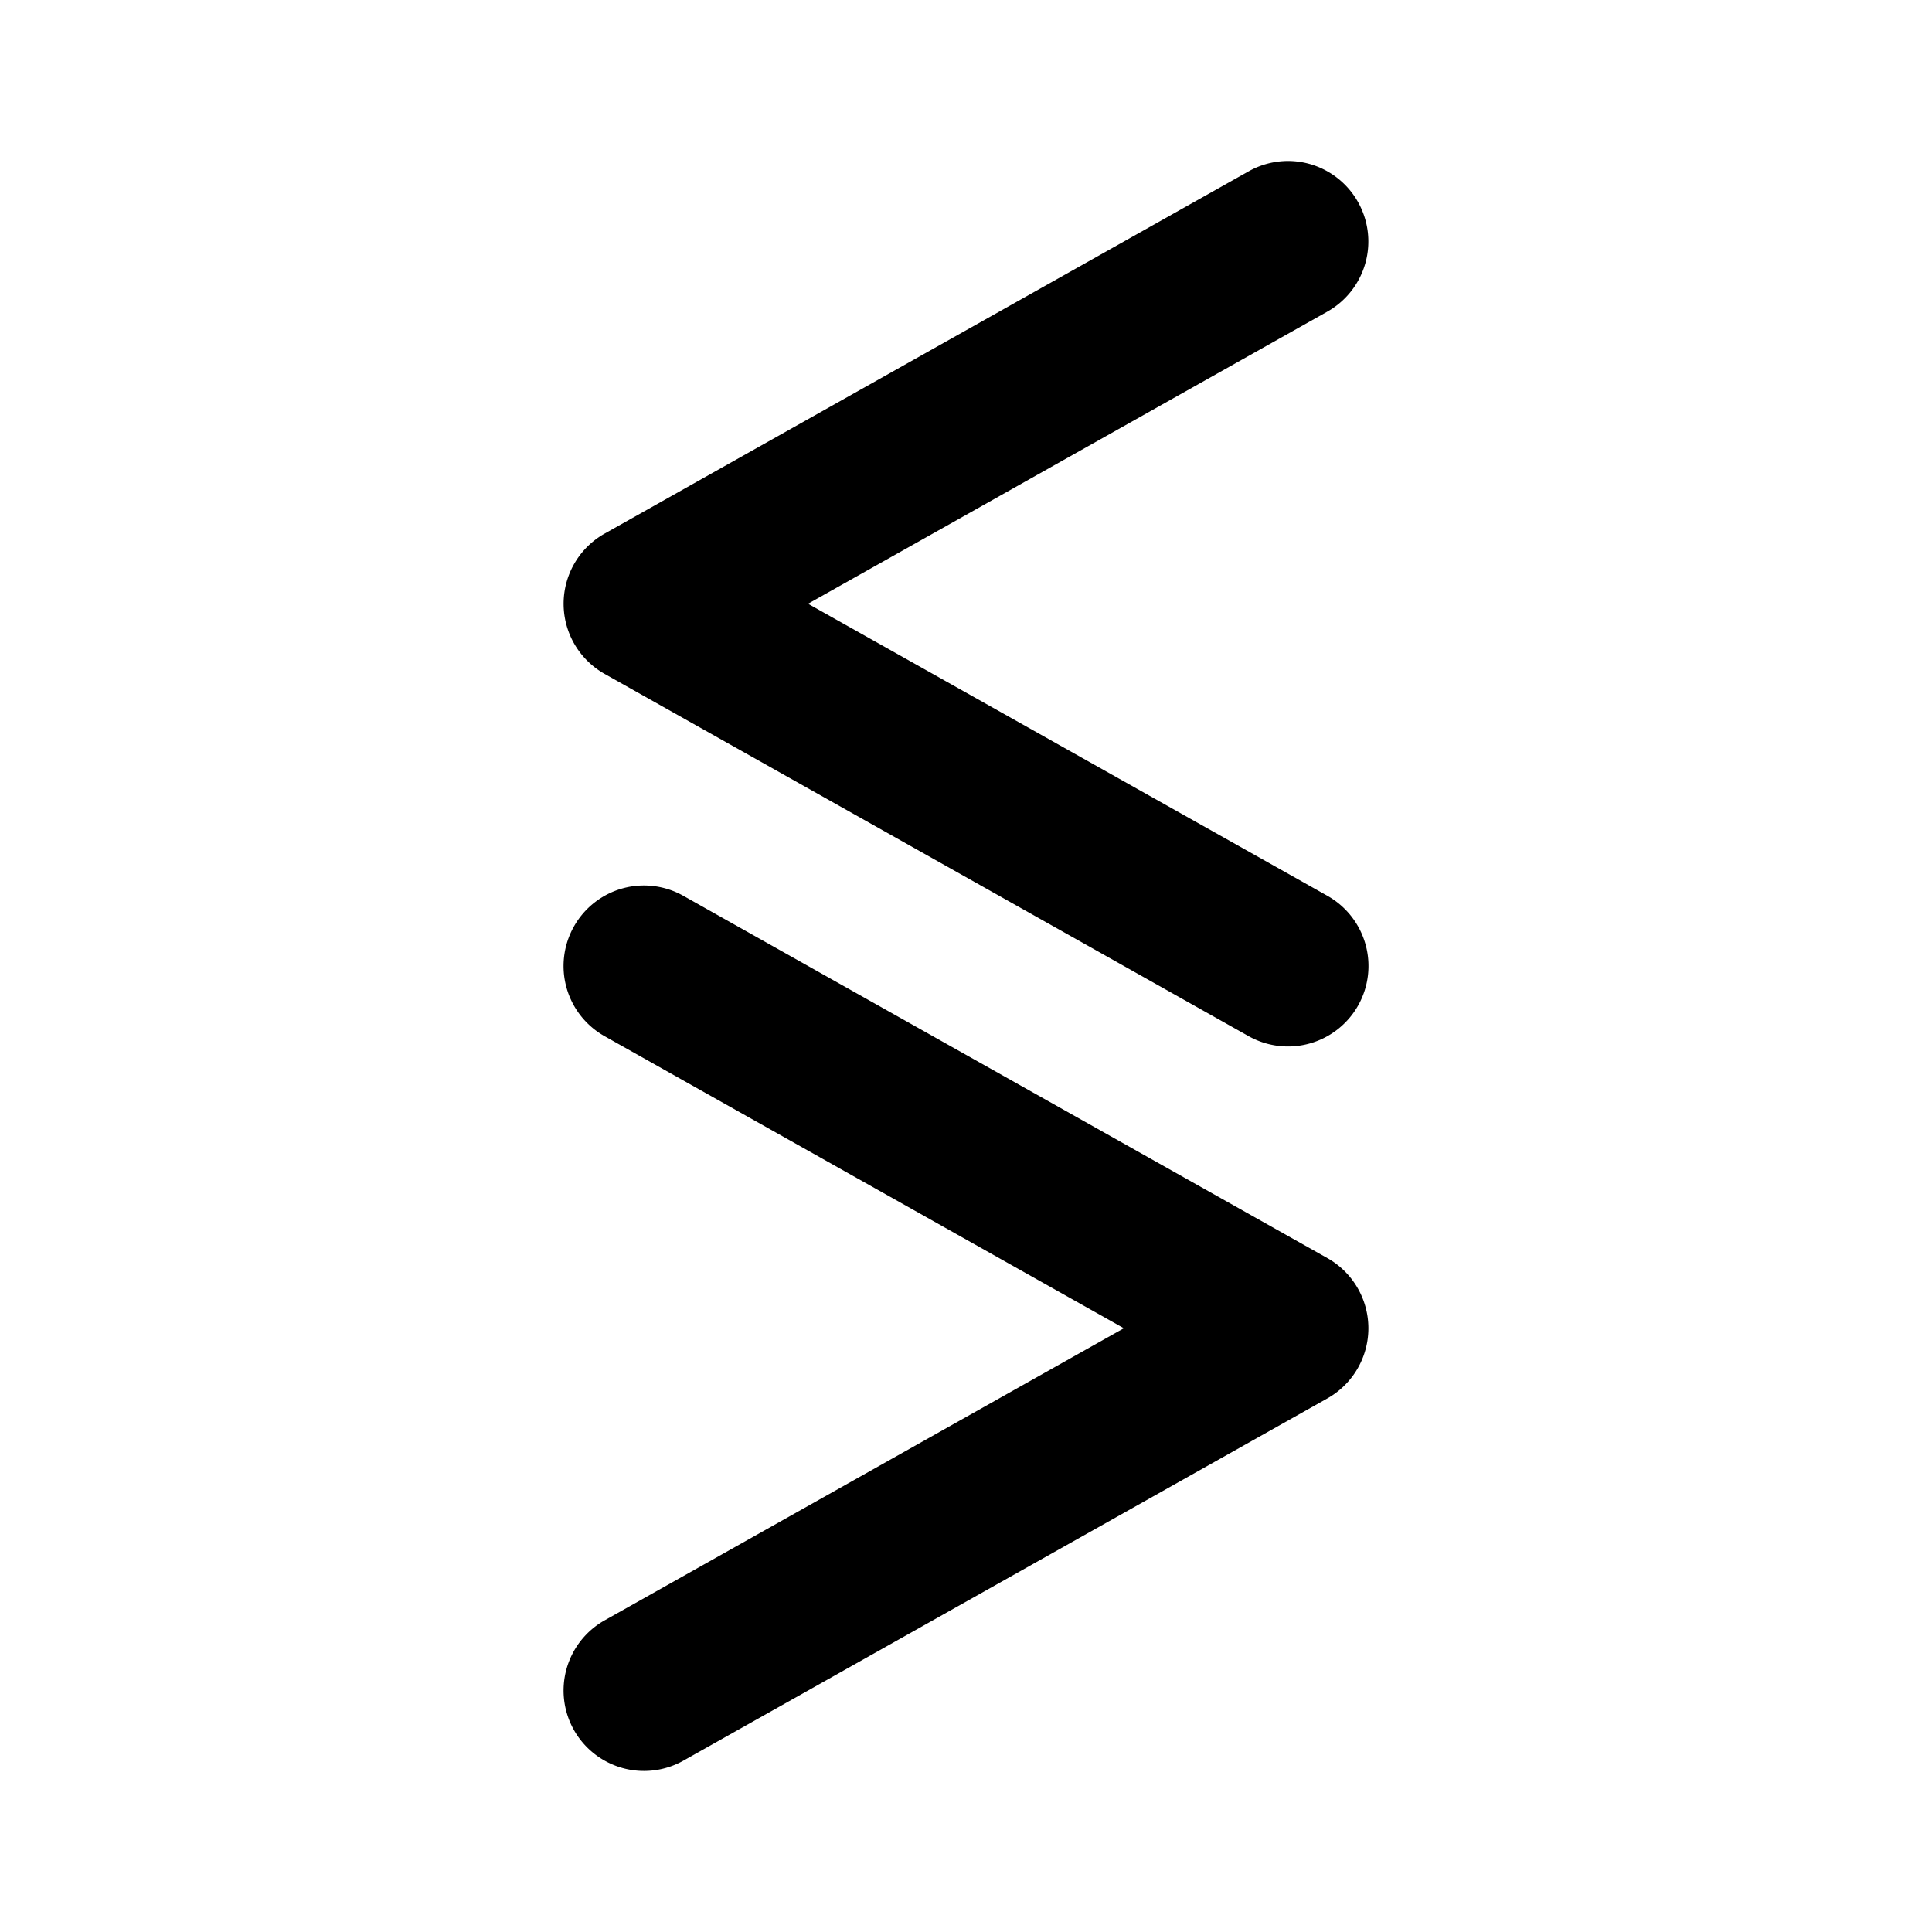 <svg xmlns="http://www.w3.org/2000/svg" width="24" height="24" viewBox="0 0 24 24"><path d="M16.012 2a1 1 0 0 0-.502.129l-8 4.5a1 1 0 0 0 0 1.742l8 4.5a1 1 0 0 0 1.361-.38 1 1 0 0 0-.38-1.362L10.038 7.5l6.451-3.629a1 1 0 0 0 .381-1.361 1 1 0 0 0-.601-.473A1 1 0 0 0 16.012 2zm-8.024 9a1 1 0 0 0-.258.037 1 1 0 0 0-.601.473 1 1 0 0 0 .38 1.361l6.452 3.629-6.451 3.629a1 1 0 0 0-.381 1.361 1 1 0 0 0 1.361.381l8-4.5a1 1 0 0 0 0-1.742l-8-4.5A1 1 0 0 0 7.988 11z"/></svg>